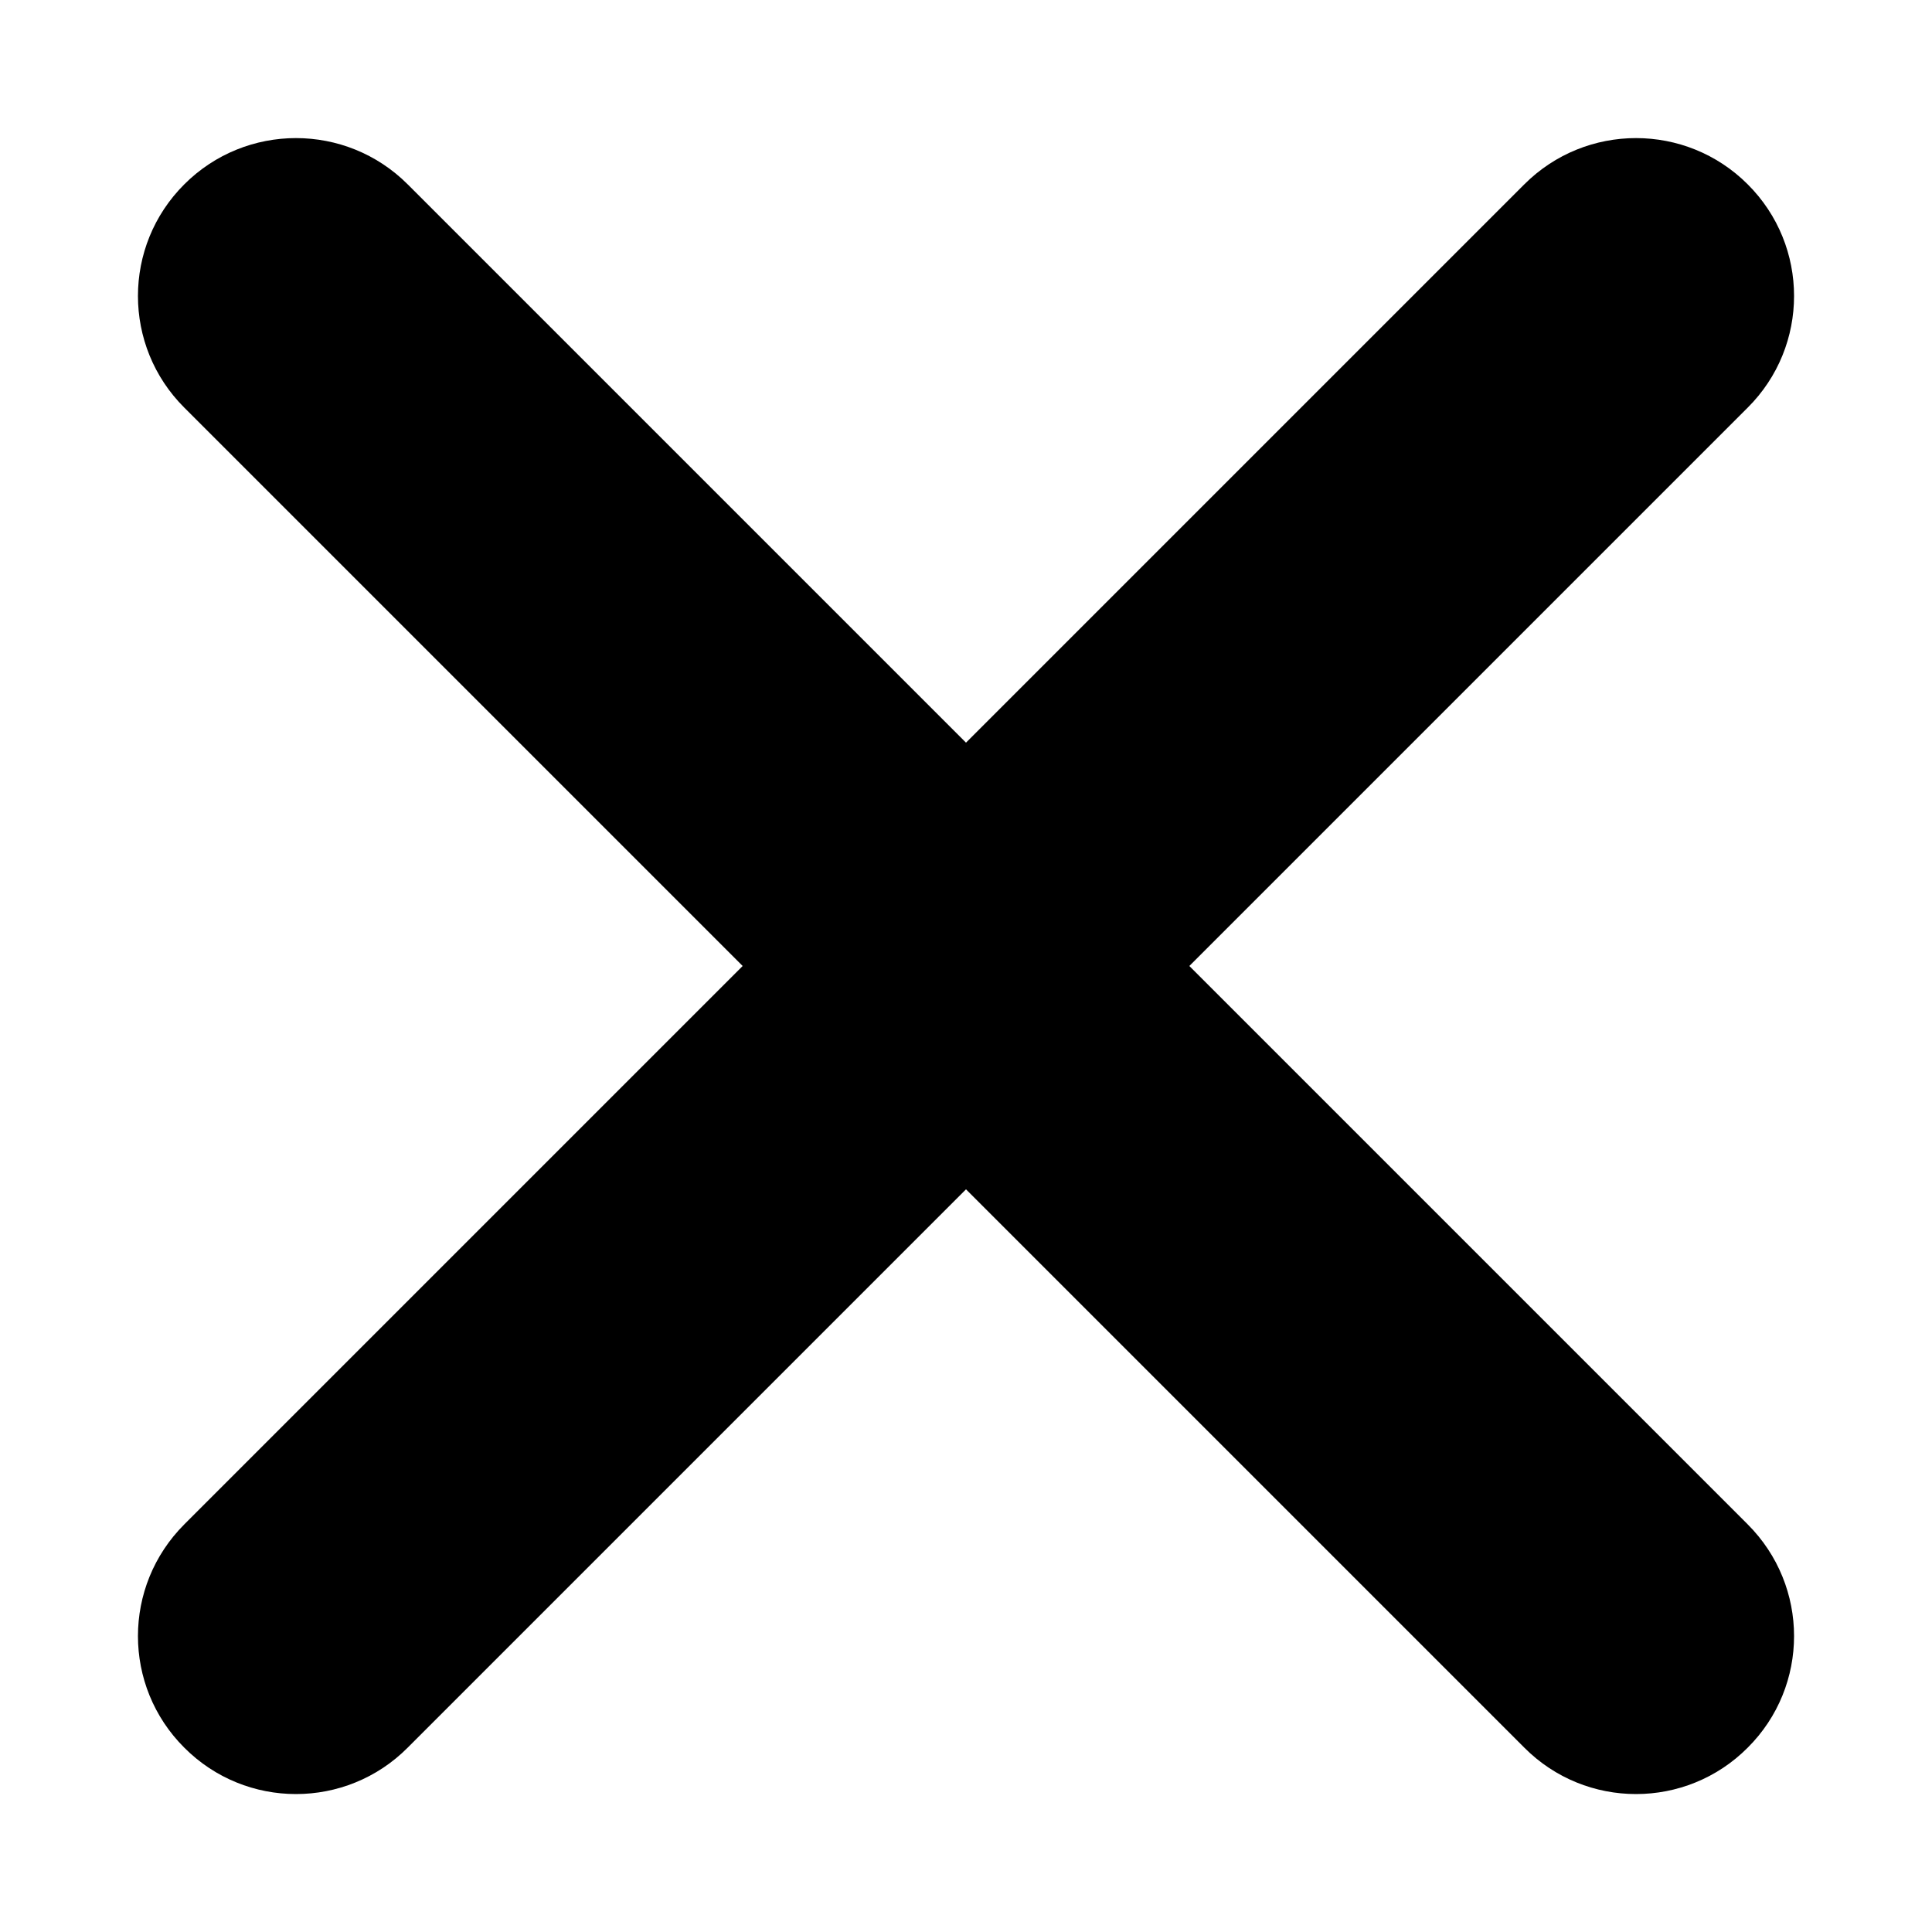 <svg width="10" height="10" viewBox="0 0 10 10" fill="none" xmlns="http://www.w3.org/2000/svg">
<path d="M0.954 0.954C0.634 1.273 0.634 1.791 0.954 2.11L3.844 5L0.954 7.89C0.634 8.21 0.634 8.727 0.954 9.046C1.273 9.366 1.791 9.366 2.11 9.046L5 6.156L7.89 9.046C8.209 9.366 8.727 9.366 9.046 9.046C9.366 8.727 9.366 8.21 9.046 7.89L6.156 5L9.046 2.11C9.366 1.791 9.366 1.273 9.046 0.954C8.727 0.635 8.209 0.635 7.89 0.954L5 3.844L2.11 0.954C1.791 0.635 1.273 0.635 0.954 0.954Z" fill="black"/>
</svg>
